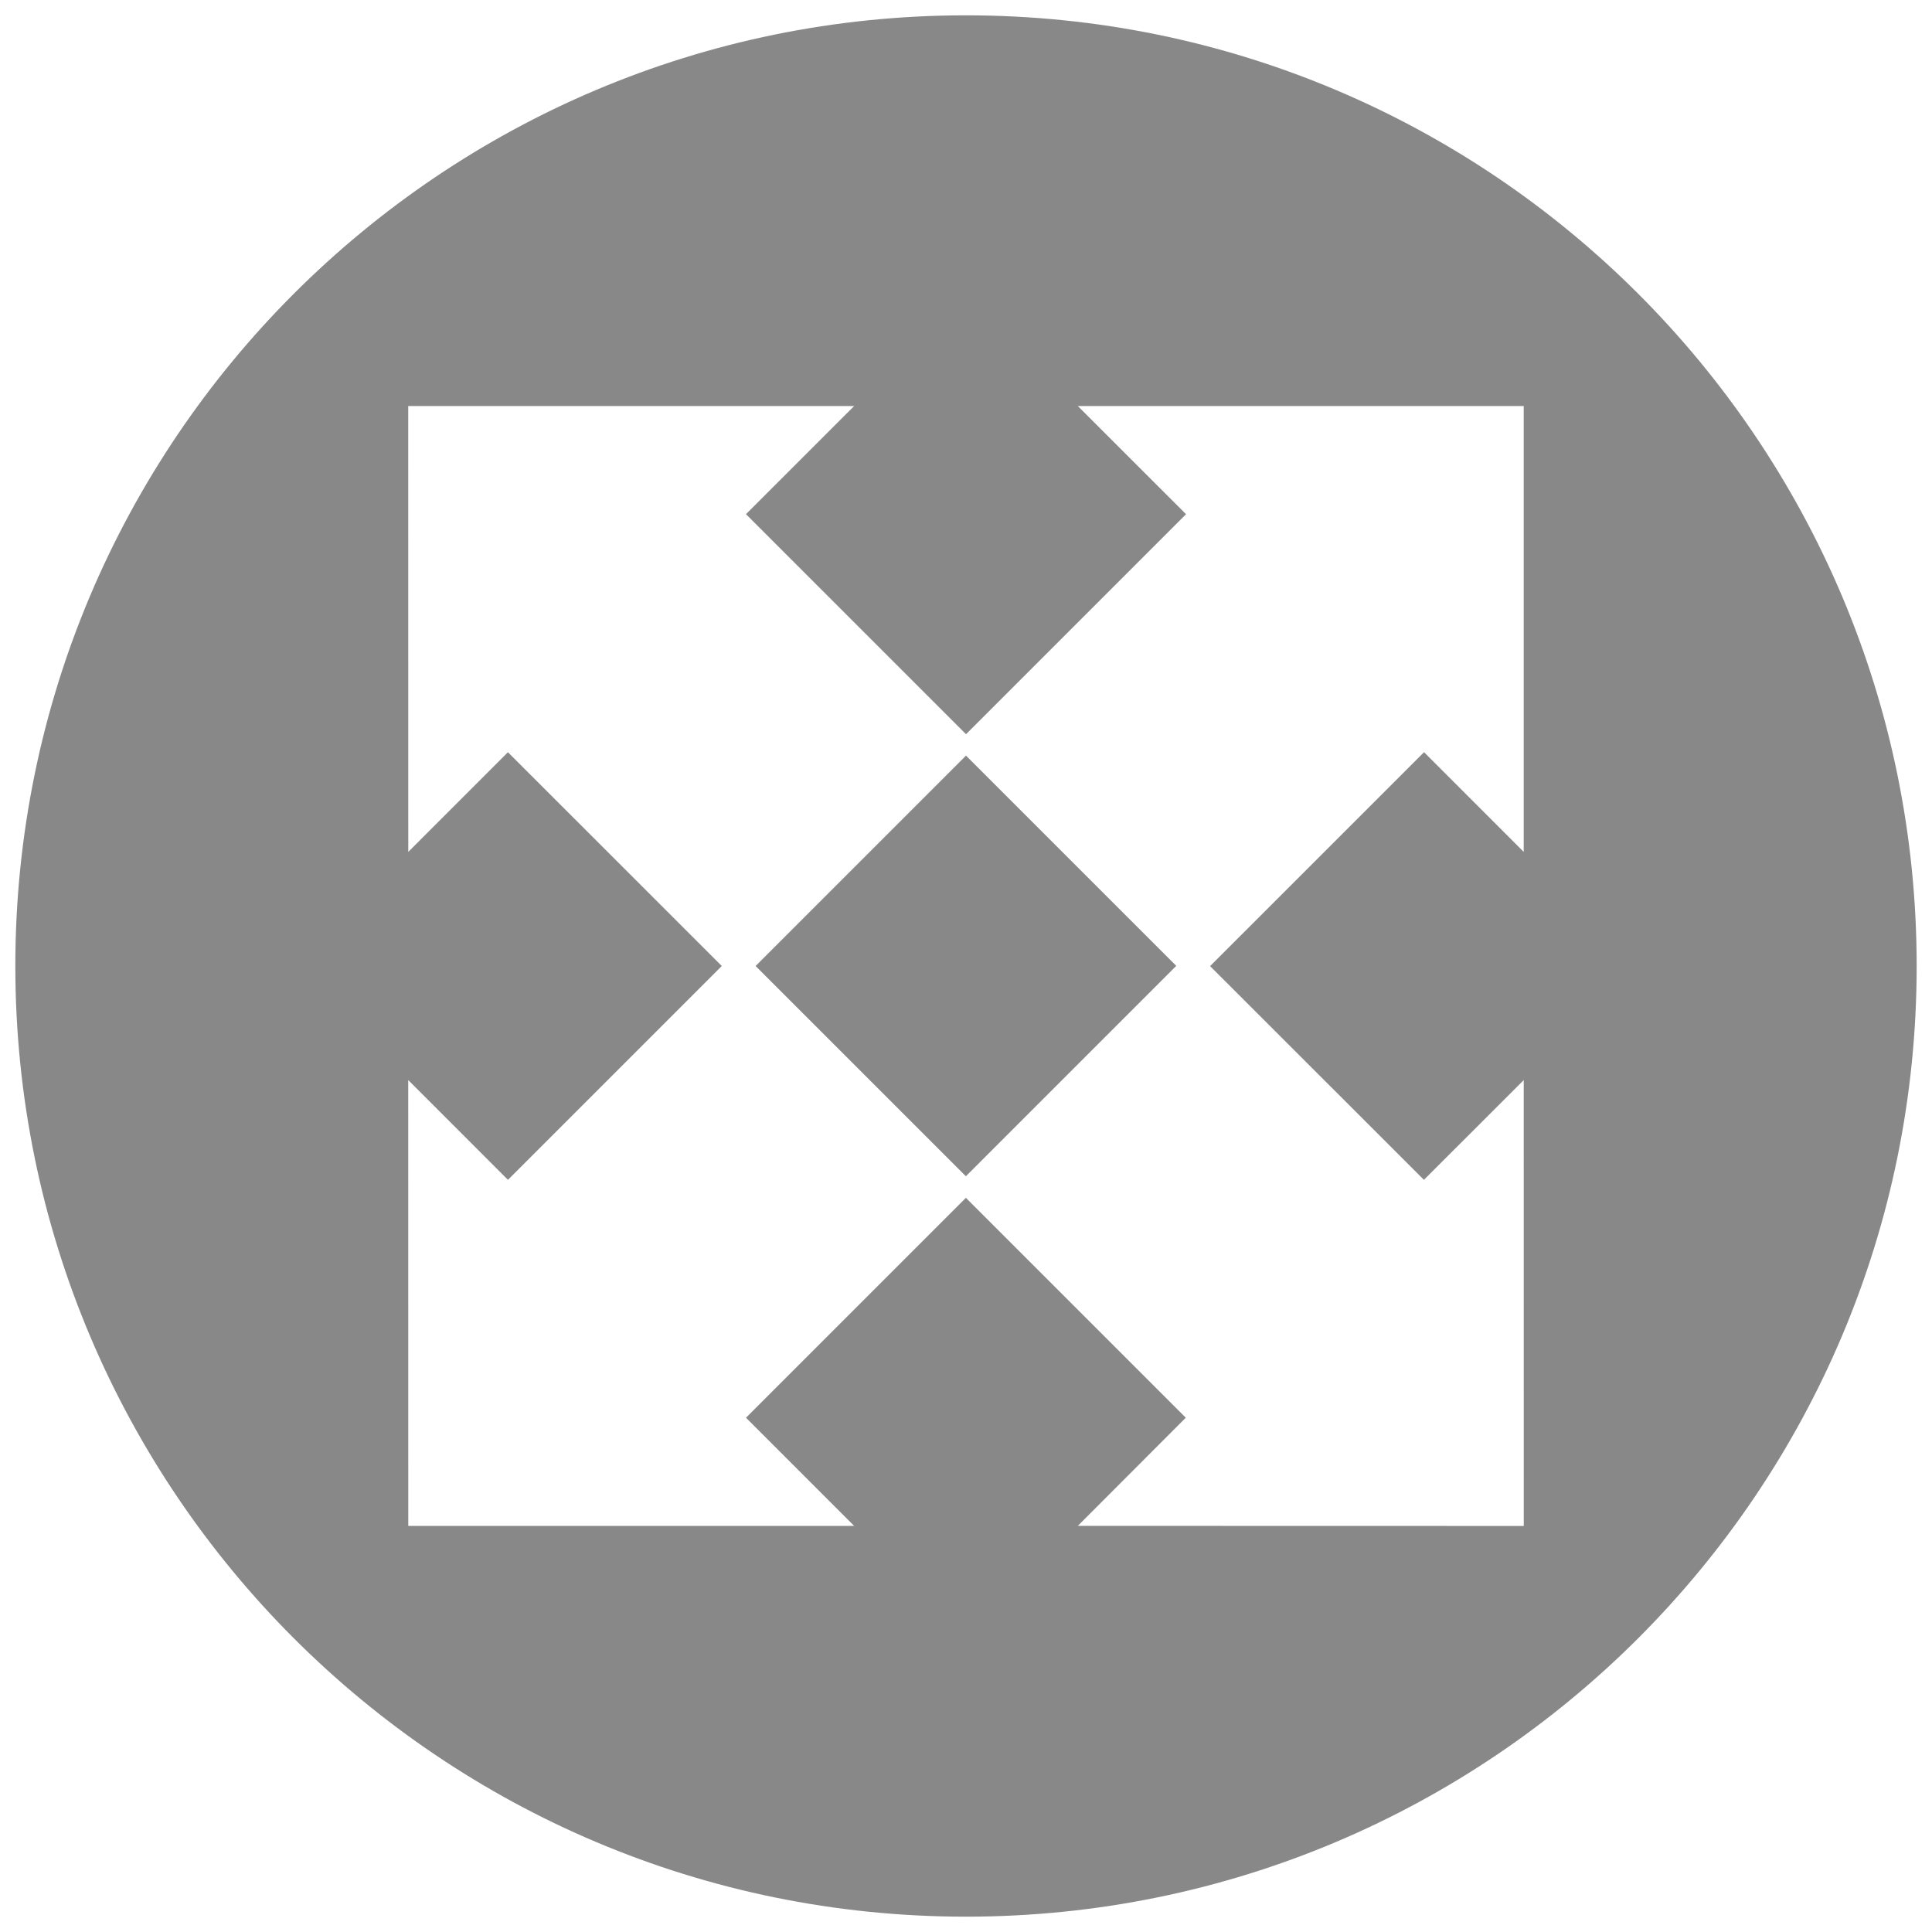 <svg xmlns="http://www.w3.org/2000/svg" width="189" height="189" viewBox="0 0 189 189"><g fill="#888"><path d="M94.5 1.5c-51.362 0-93 41.638-93 93s41.638 93 93 93 93-41.638 93-93-41.638-93-93-93zm44.8 113.914l9.76-9.752.003 43.617-43.625-.01L116 138.69l-21.51-21.51-21.512 21.51 10.582 10.585H39.94l-.004-43.616 9.755 9.76L70.61 94.5 49.69 73.587l-9.75 9.752-.004-43.62H83.56L72.975 50.3l21.527 21.525 21.523-21.523-10.586-10.58h43.62v43.615l-9.75-9.754-20.93 20.927 20.91 20.9z"/><path d="M73.917 94.5l20.572 20.568 20.58-20.582L94.5 73.92"/></g></svg>